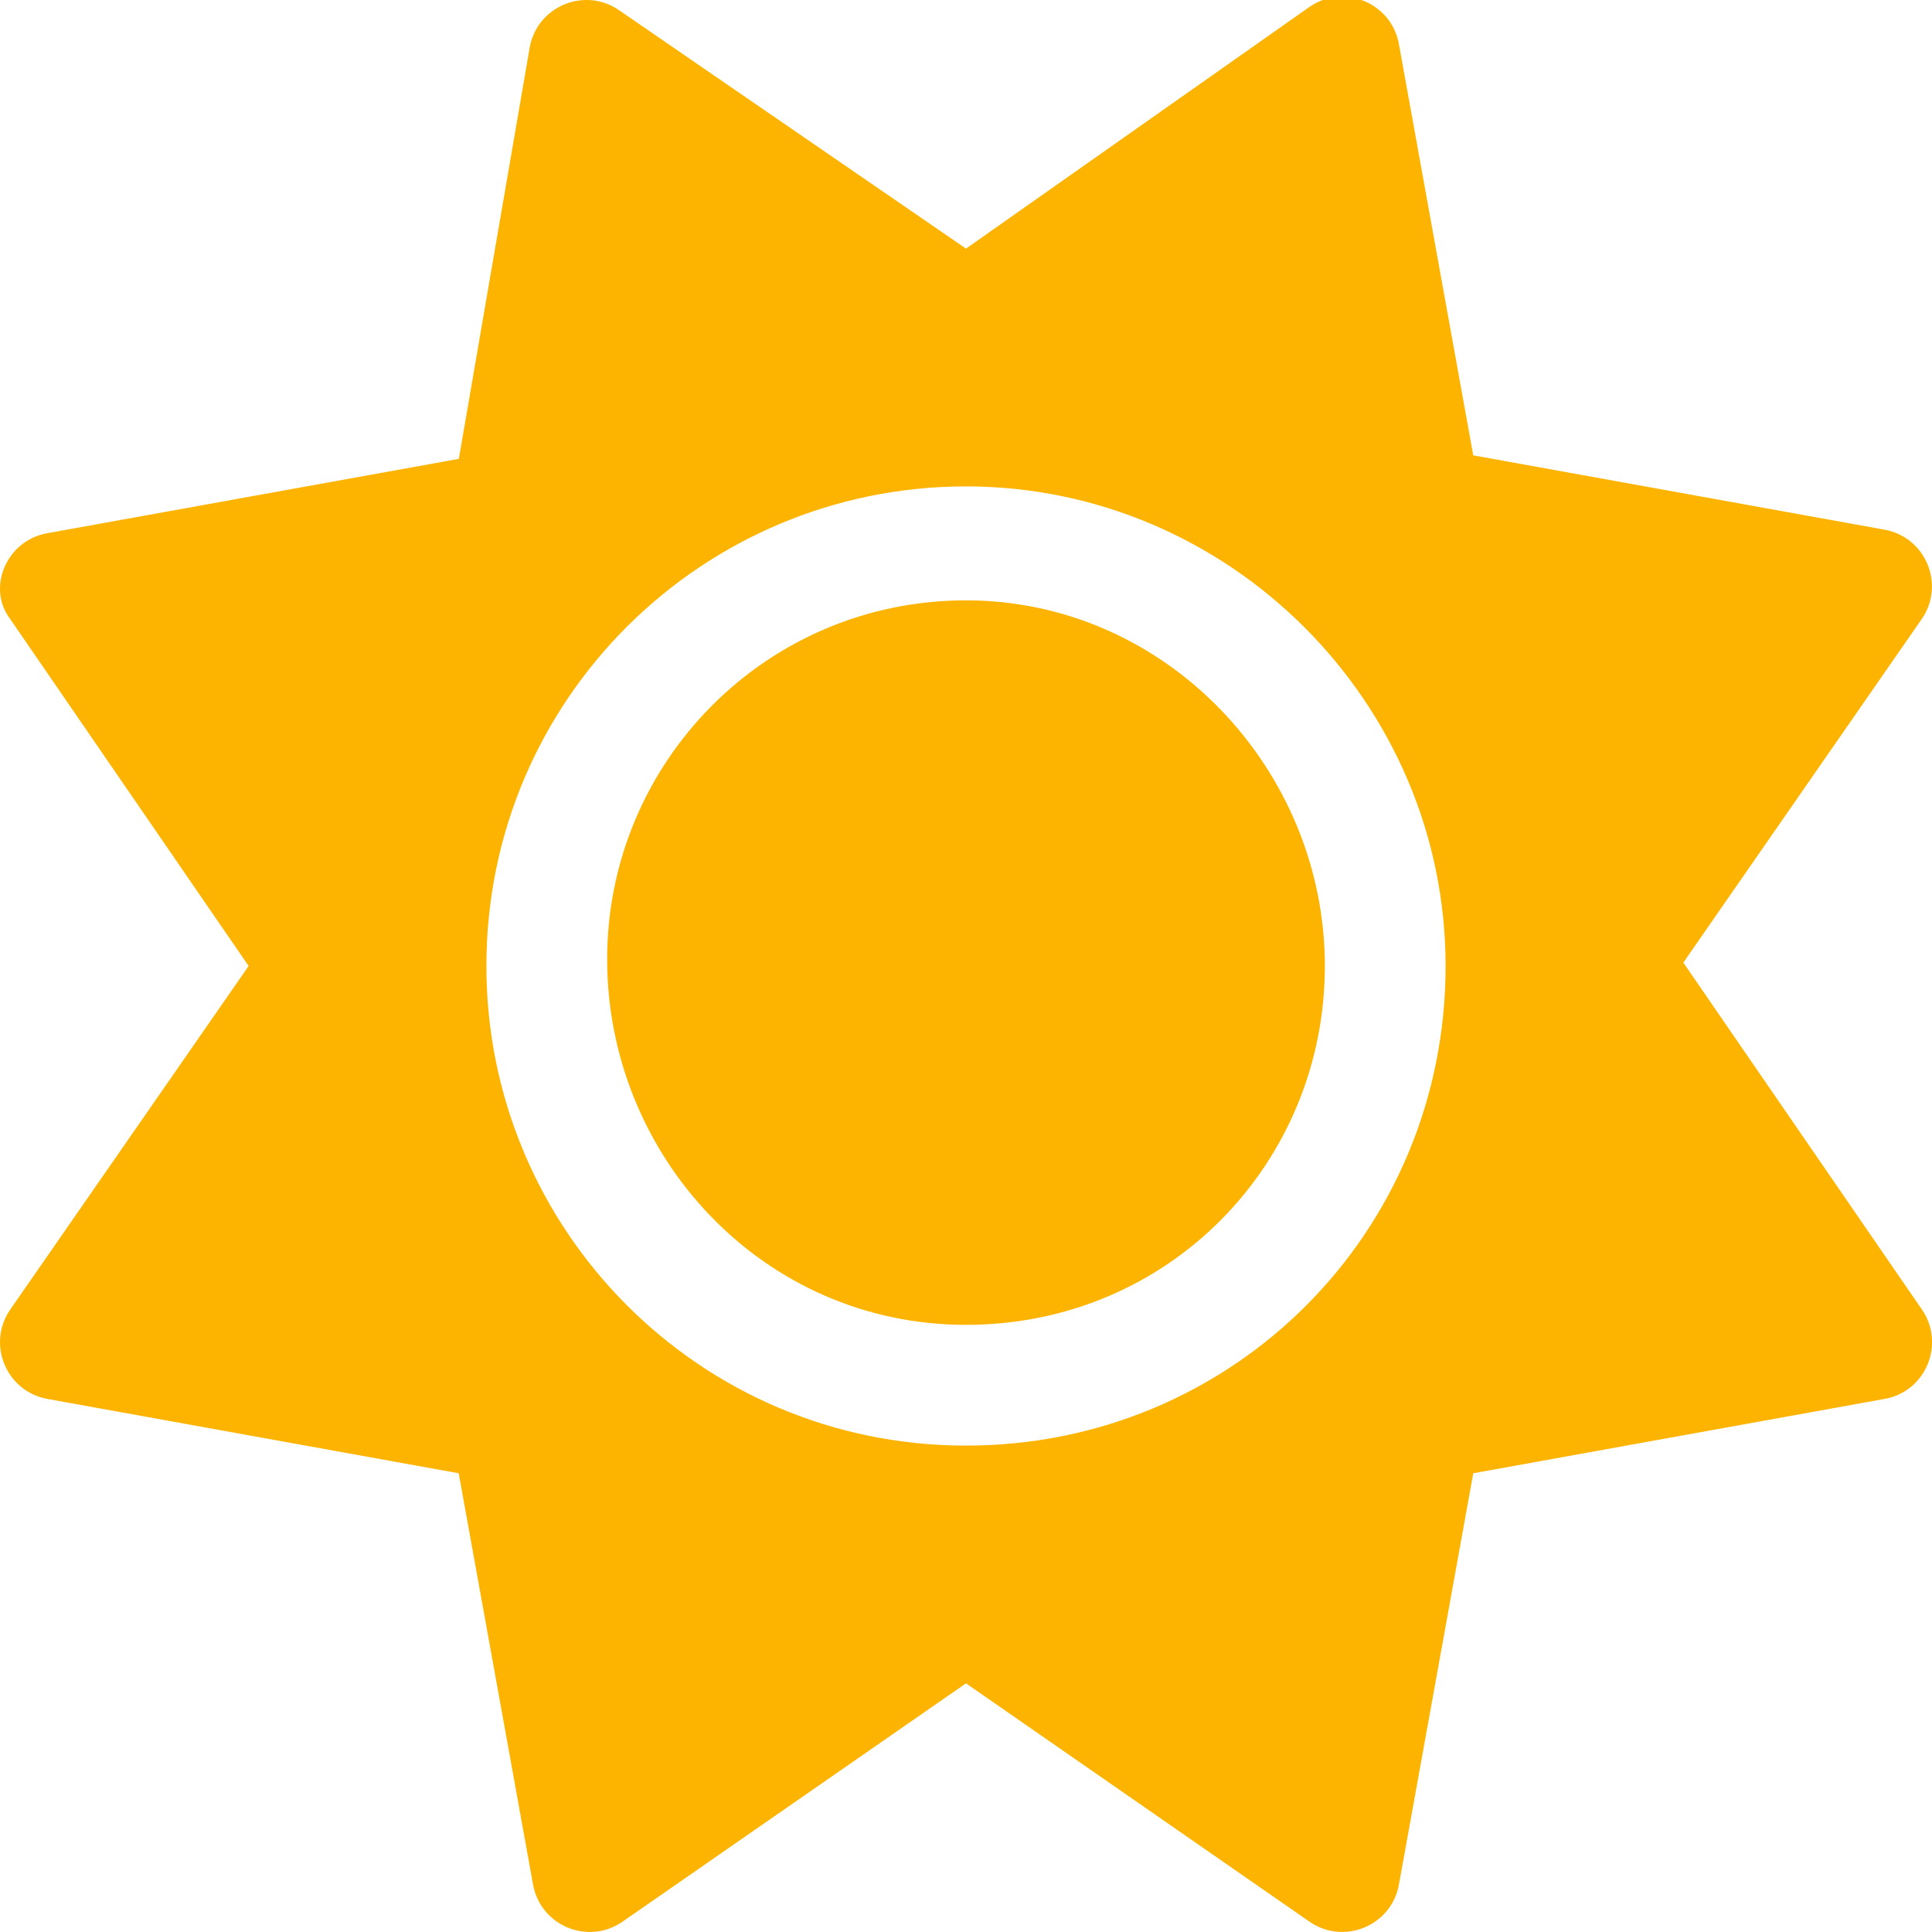 <svg width="512" height="512" viewBox="0 0 512 512" fill="none" xmlns="http://www.w3.org/2000/svg">
<g clip-path="url(#clip0_104_2)">
<path d="M256 159.1C202.98 159.1 160.9 202.08 160.9 254.2C160.9 306.32 202.1 351.1 256 351.1C309.9 351.1 351.1 308.12 351.1 256C351.1 203.88 309 159.1 256 159.1ZM509.3 347L446.1 255.1L509.25 164.09C515.582 154.965 510.354 142.35 499.424 140.37L390.424 120.67L370.724 11.67C368.749 0.74 356.134 -4.49 347.004 1.846L256 65.89L164.1 2.736C154.975 -3.596 142.36 1.629 140.38 12.56L121.6 121.6L12.56 141.3C1.633 143.2 -3.596 155.9 2.736 164.1L65.89 256L2.74 347.01C-3.592 356.135 1.635 368.75 12.564 370.73L121.564 390.43L141.264 499.43C143.239 510.36 155.854 515.59 164.984 509.254L256 446.1L347.01 509.25C356.137 515.584 368.76 510.357 370.73 499.428L390.43 390.428L499.43 370.728C510.4 368.8 515.6 356.1 509.3 347ZM256 383.1C185.31 383.1 128.9 325.79 128.9 256C128.9 185.31 186.21 128.9 256 128.9C325.79 128.9 383.1 186.2 383.1 256C383.1 326.7 326.7 383.1 256 383.1Z" fill="#FDB400"/>
</g>
<defs>
<clipPath id="clip0_104_2">
<rect width="512" height="512" fill="white"/>
</clipPath>
</defs>
</svg>
